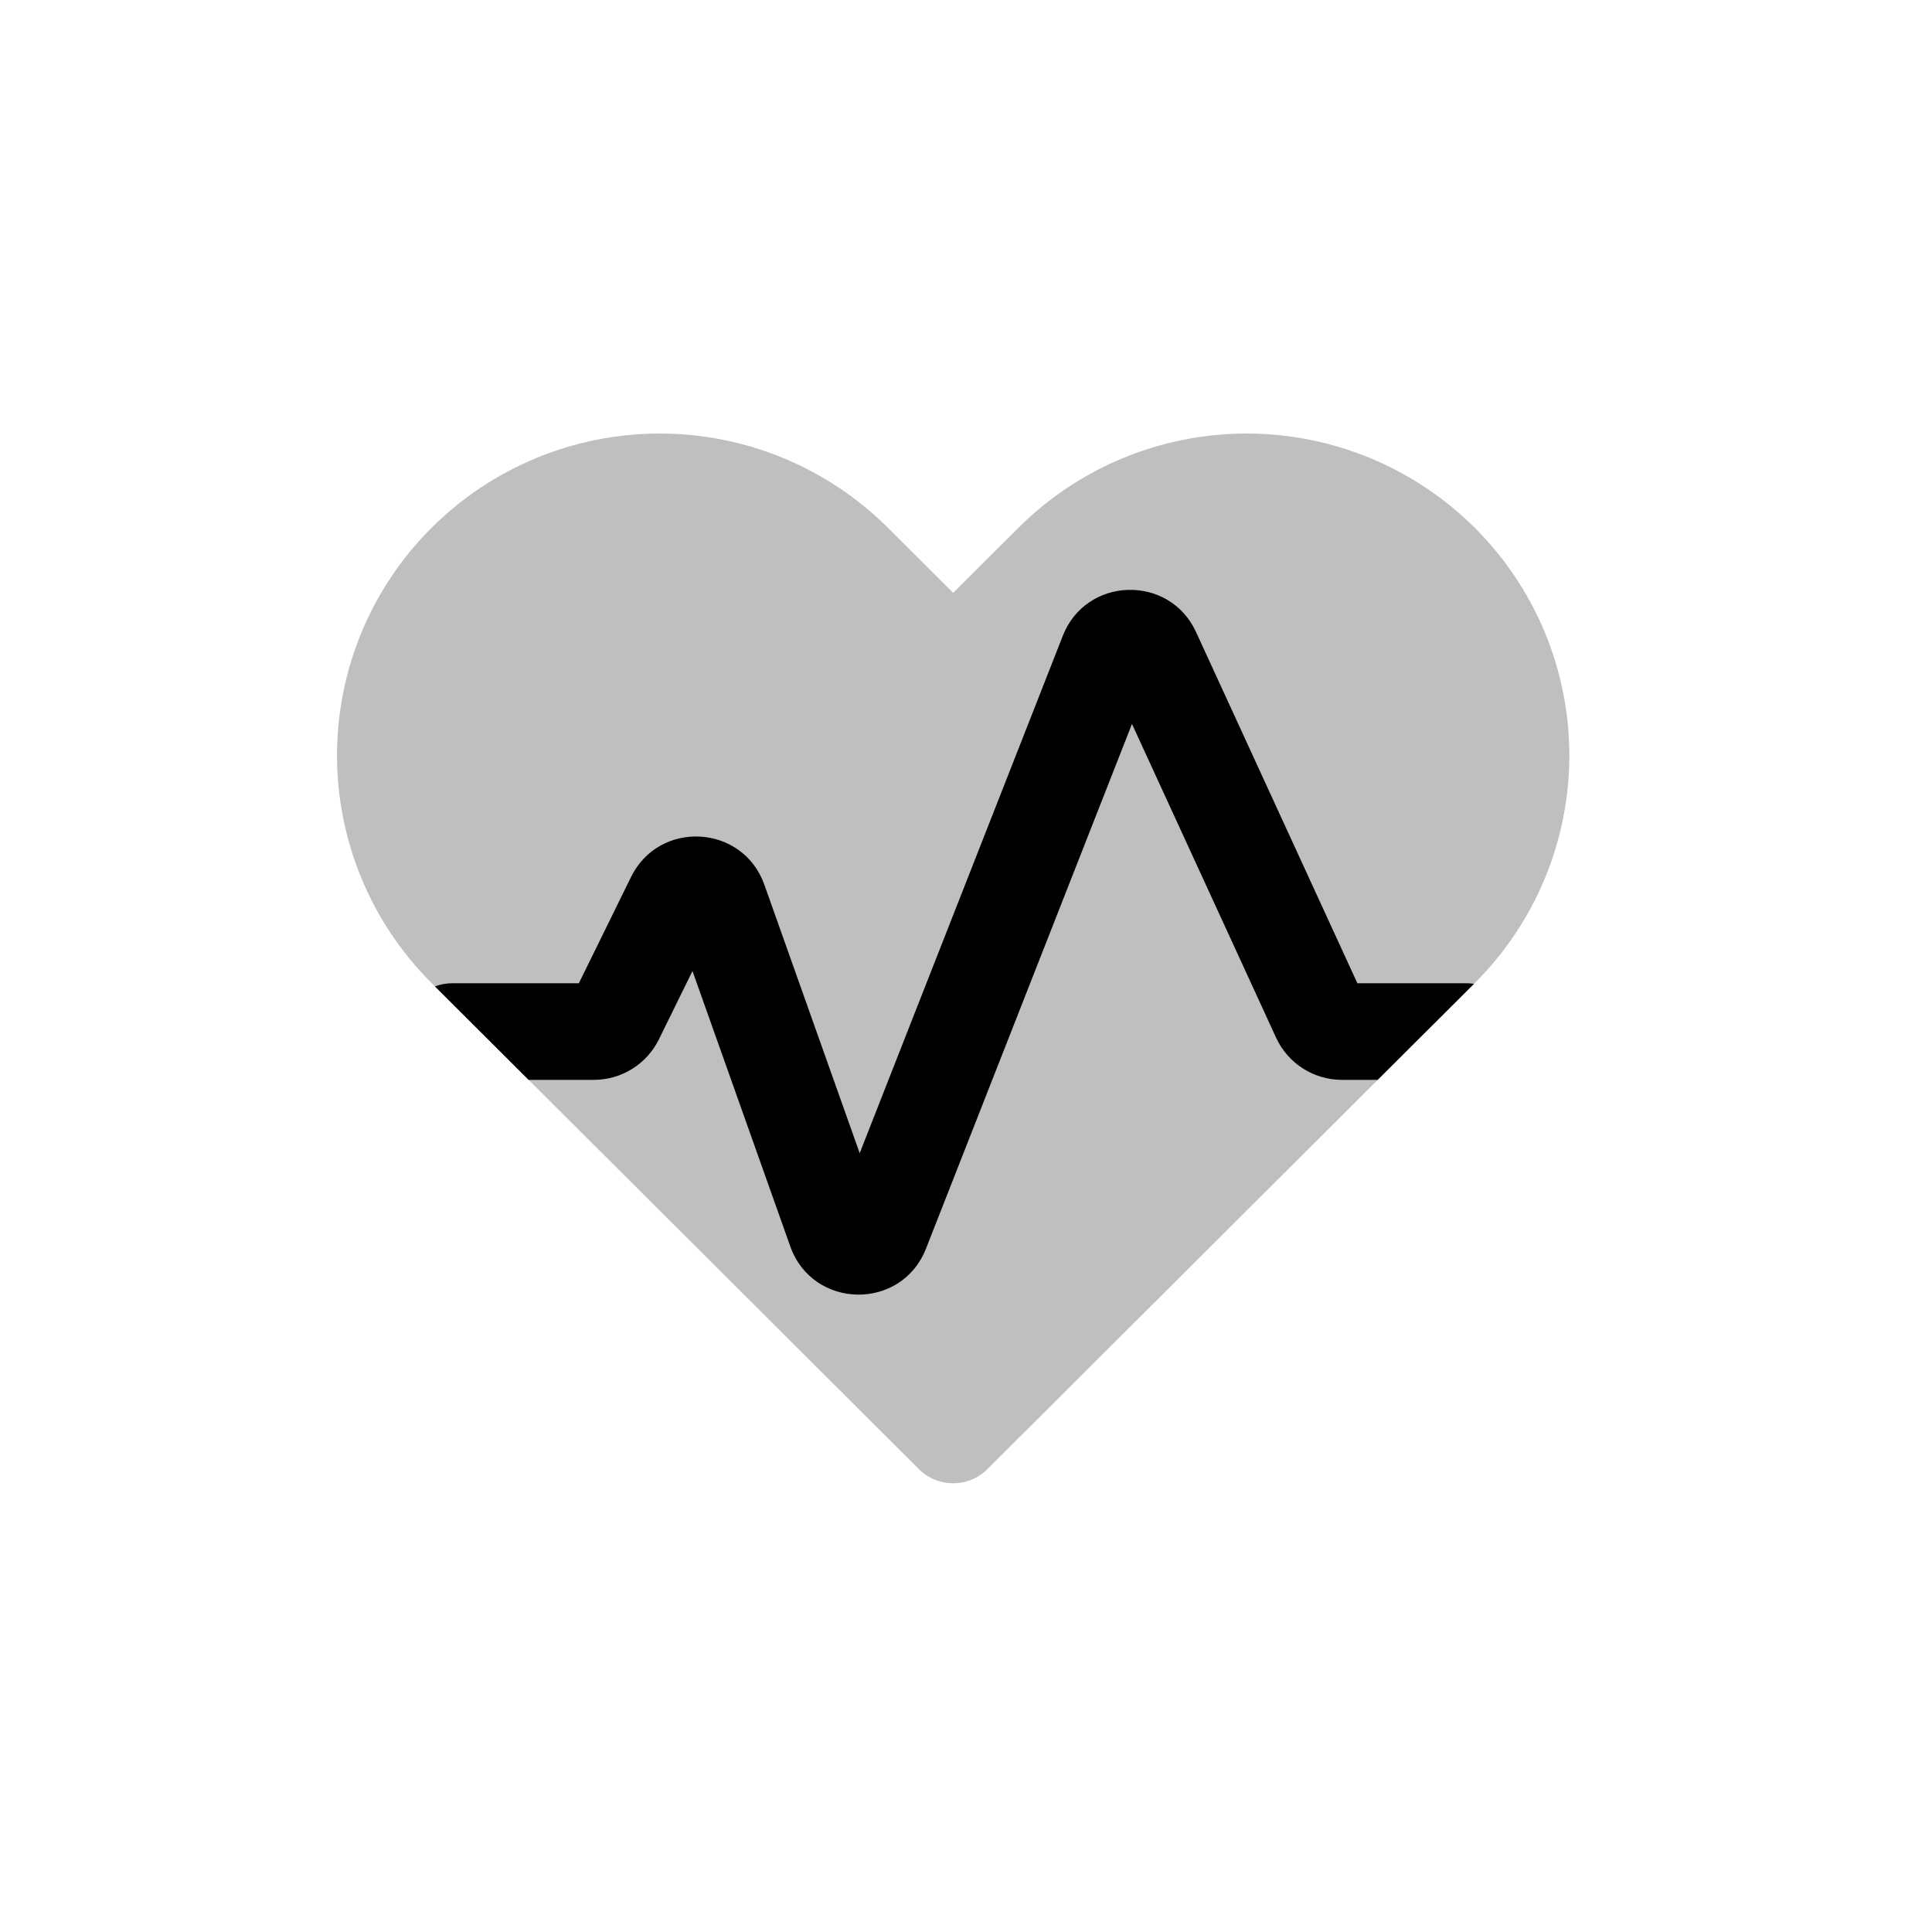 <svg viewBox="0 0 80 80" fill="none">
  <path opacity="0.25" fill-rule="evenodd" clip-rule="evenodd" d="M17.869 21.856C15.363 24.355 13.955 27.745 13.955 31.28C13.955 34.815 15.363 38.206 17.869 40.705L31.837 54.636C31.857 54.656 31.877 54.677 31.897 54.697L38.052 60.836C38.834 61.615 40.102 61.615 40.885 60.836L40.885 60.835L47.04 54.697L61.068 40.705C63.575 38.206 64.983 34.816 64.983 31.281C64.983 27.746 63.575 24.355 61.068 21.856C58.562 19.356 55.163 17.952 51.618 17.952C48.074 17.952 44.675 19.356 42.169 21.856L39.469 24.548L36.769 21.856C34.262 19.356 30.863 17.952 27.319 17.952C23.774 17.952 20.375 19.356 17.869 21.856Z" fill="currentColor" />
  <path fill-rule="evenodd" clip-rule="evenodd" d="M61.036 40.737C60.936 40.722 60.833 40.714 60.729 40.714H56.206L49.526 26.172C48.422 23.769 44.974 23.866 44.008 26.328L43.199 28.39L35.598 47.751L31.65 36.633C30.762 34.132 27.301 33.932 26.13 36.315L25.298 38.009L23.969 40.714H18.727C18.474 40.714 18.233 40.761 18.01 40.846L21.888 44.714H24.592C25.736 44.714 26.78 44.063 27.285 43.036L28.674 40.208L32.181 50.081L32.724 51.611C33.653 54.226 37.329 54.287 38.343 51.703L46.873 29.977L52.839 42.966C53.328 44.031 54.393 44.714 55.565 44.714H57.048L61.036 40.737Z" fill="currentColor" />
</svg>